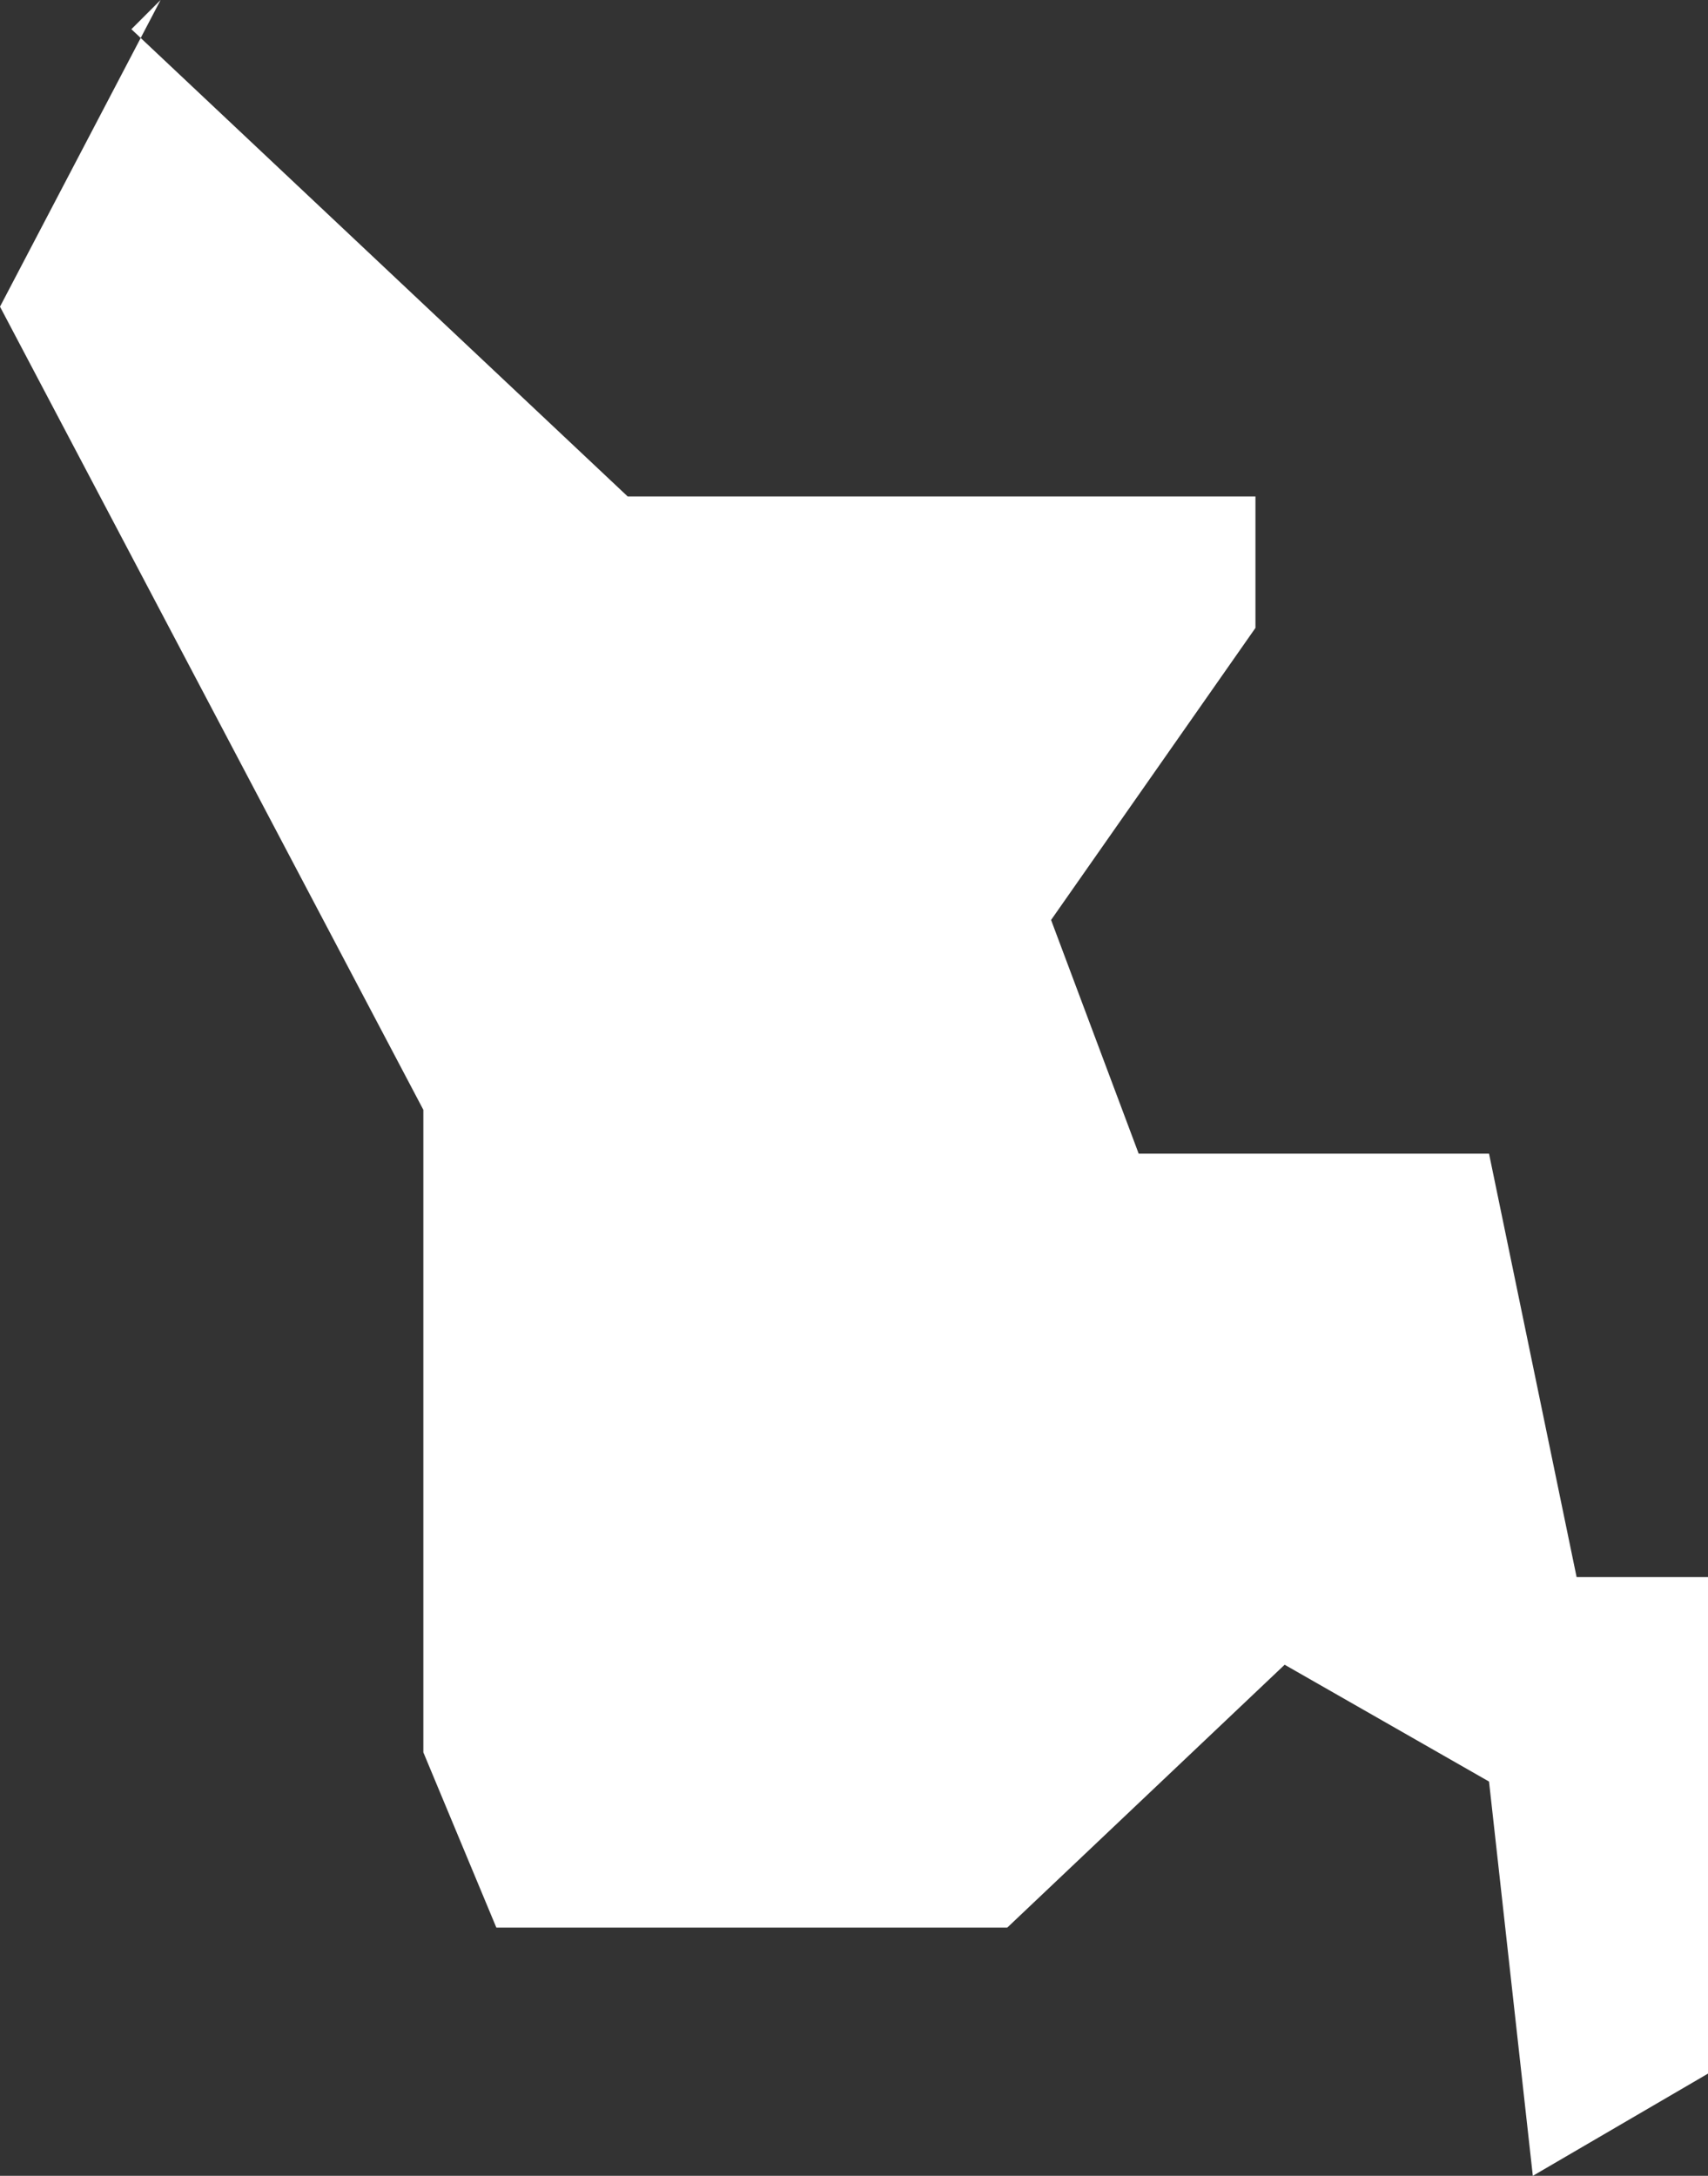 <svg xmlns="http://www.w3.org/2000/svg" width="11.7" height="14.9" viewBox="0 0 11.7 14.9">
  <rect x="0" y="0" width="11.7" height="14.9" fill="#333333" stroke="none"/>
  <title>bd</title>
  <g id="Layer_2" data-name="Layer 2">
    <g id="Layer_1-2" data-name="Layer 1">
      <path id="bd" d="M1.1,0,0,2.1,2.9,7.6V12l.5,1.2H6.9l1.9-1.8,1.4.8.3,2.7,1.2-.7V10.8h-.9l-.6-2.9H7.8L7.2,6.3l1.4-2V3.4H4.3L.9.2Z" style="fill: #fff"/>
    </g>
  </g>
</svg>
